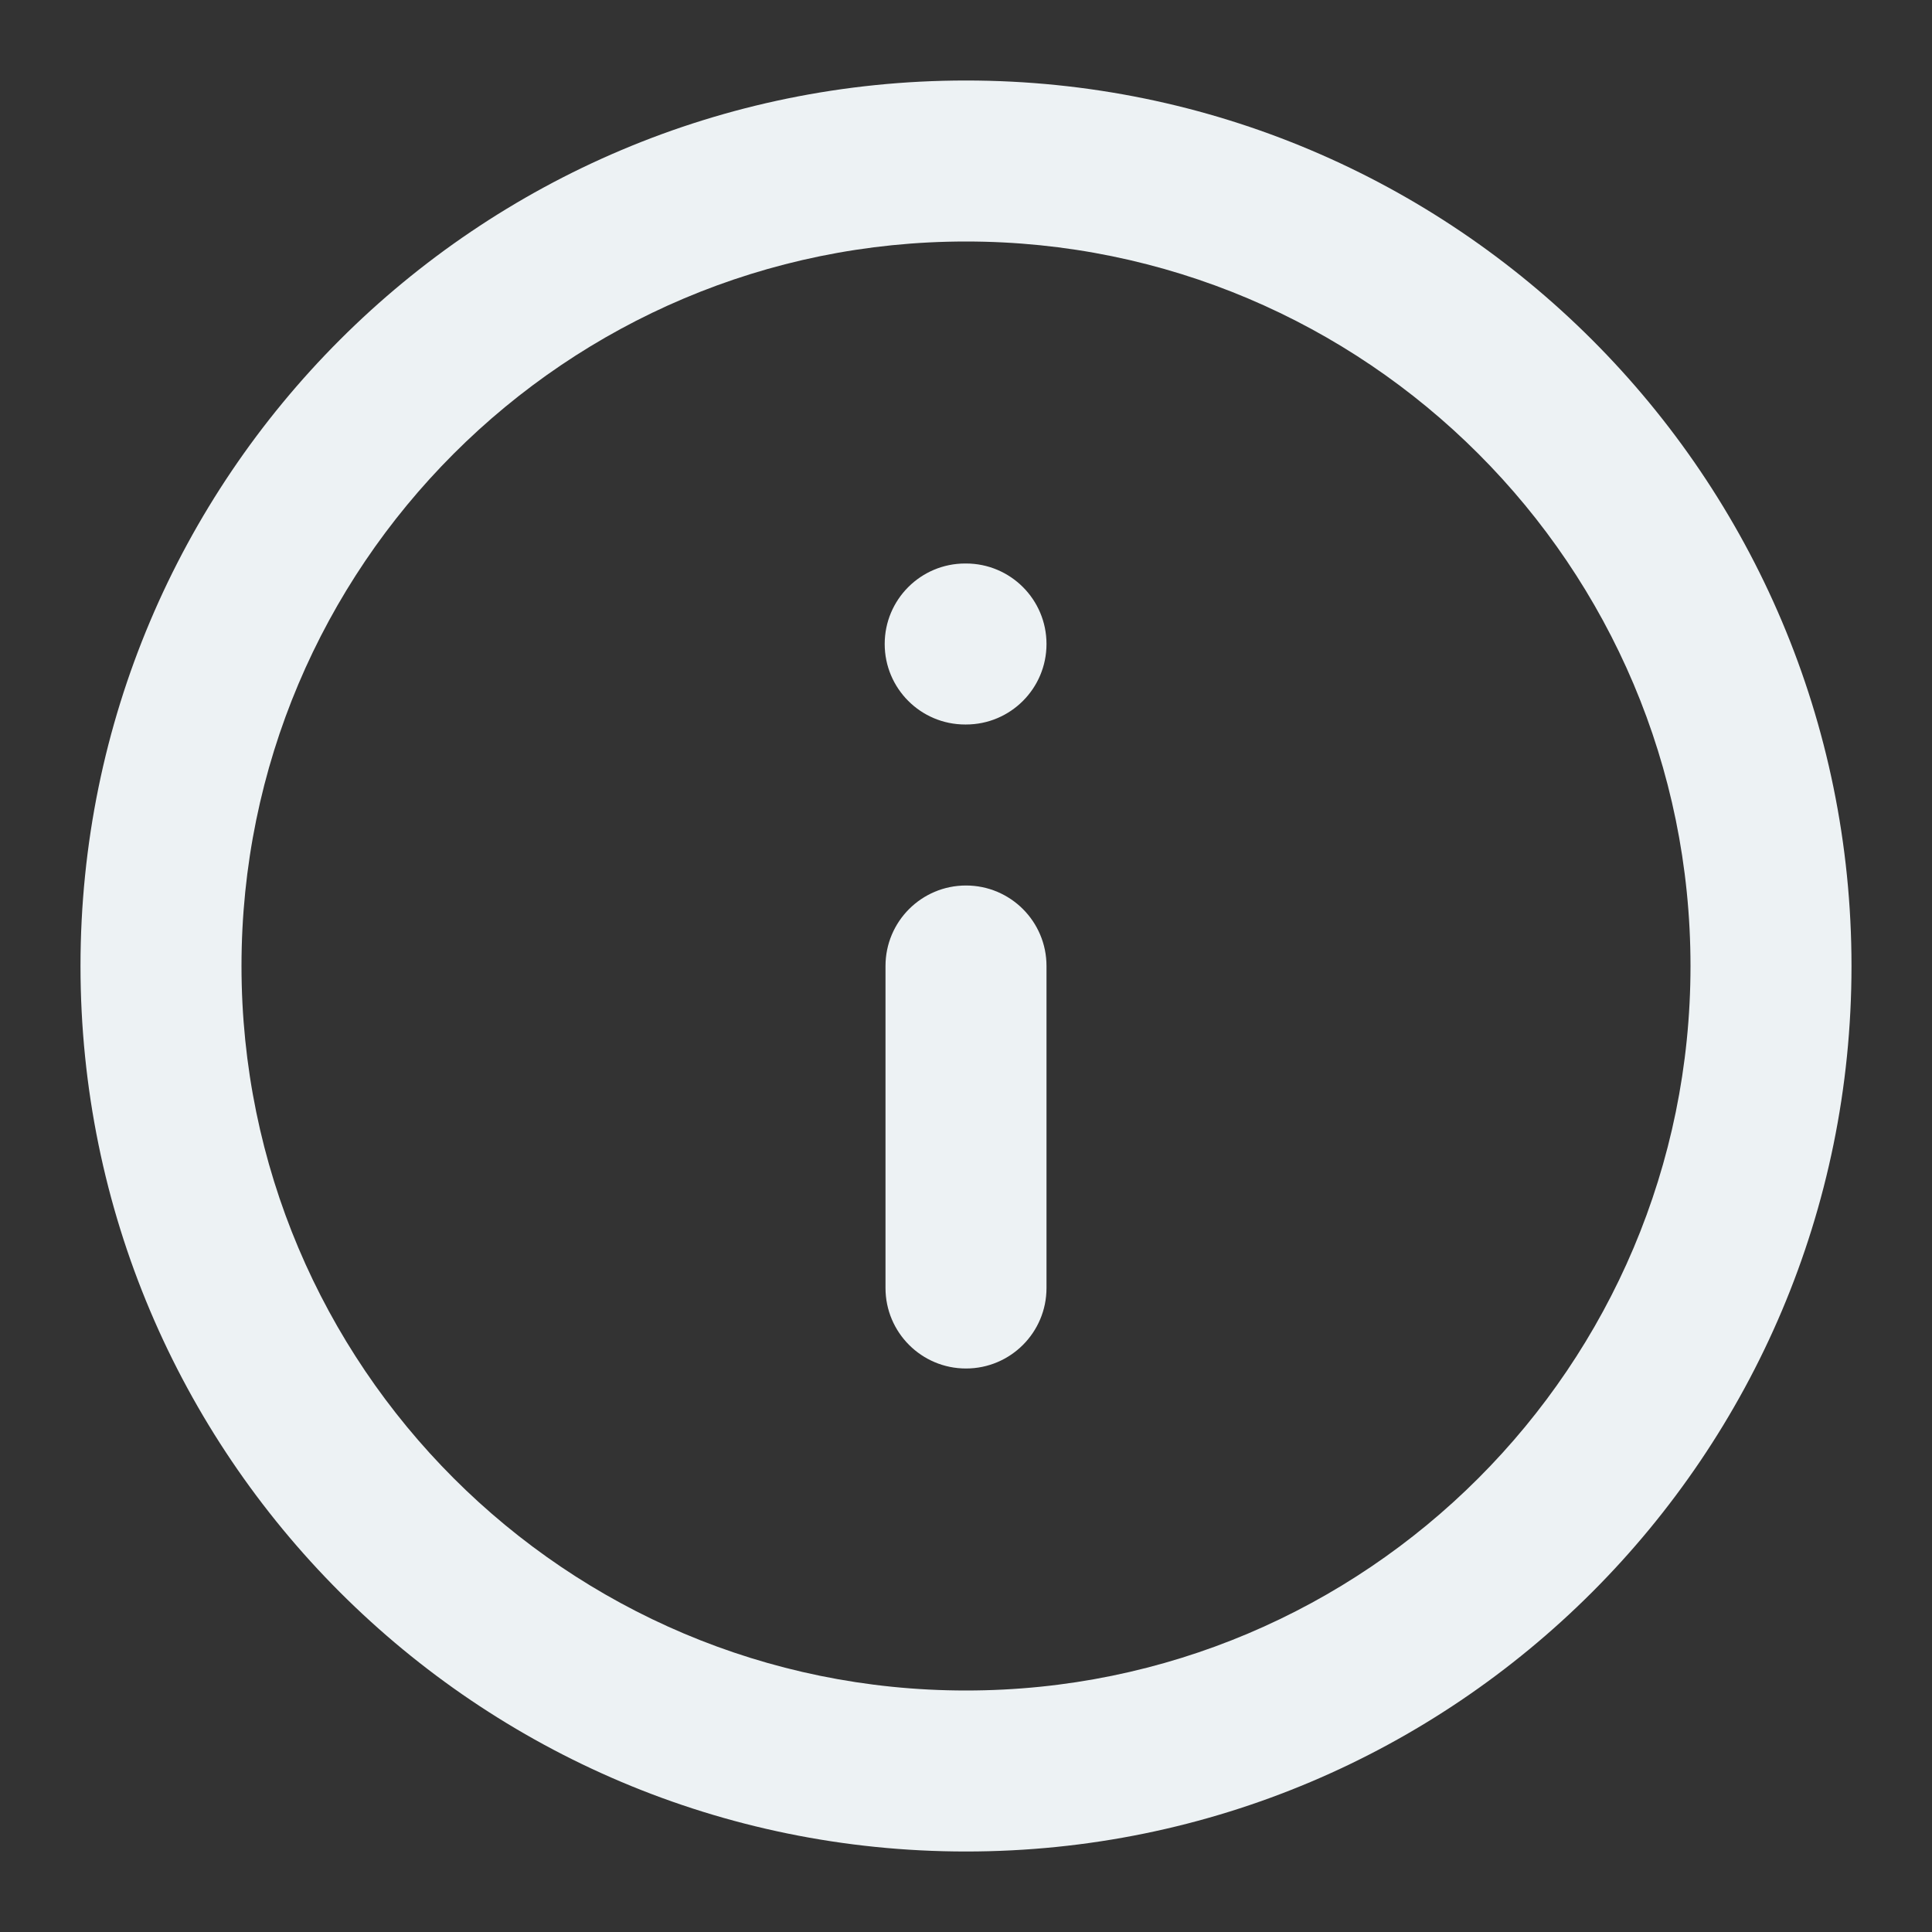 <svg width="60" height="60" viewBox="0 0 60 60" fill="none" xmlns="http://www.w3.org/2000/svg">
<rect x="0" y="0" width="60" height="60" fill="#333333" stroke="none"/>
<g clip-path="url(#clip0_505_793)">
<path fill-rule="evenodd" clip-rule="evenodd" d="M30 52.5C42.426 52.5 52.5 42.426 52.5 30C52.5 17.574 42.426 7.5 30 7.5C17.574 7.5 7.5 17.574 7.5 30C7.5 42.426 17.574 52.5 30 52.5ZM57.5 30C57.5 45.188 45.188 57.5 30 57.5C14.812 57.5 2.5 45.188 2.5 30C2.5 14.812 14.812 2.5 30 2.5C45.188 2.5 57.5 14.812 57.5 30Z" fill="#EDF2F4"/>
<path fill-rule="evenodd" clip-rule="evenodd" d="M32.5 20C32.5 21.381 31.381 22.5 30 22.5L29.975 22.5C28.594 22.5 27.475 21.381 27.475 20C27.475 18.619 28.594 17.5 29.975 17.5L30 17.5C31.381 17.5 32.5 18.619 32.5 20Z" fill="#EDF2F4"/>
<path fill-rule="evenodd" clip-rule="evenodd" d="M30 42.5C28.619 42.5 27.5 41.381 27.5 40L27.5 30C27.5 28.619 28.619 27.5 30 27.5C31.381 27.5 32.5 28.619 32.5 30L32.5 40C32.5 41.381 31.381 42.5 30 42.5Z" fill="#EDF2F4"/>
</g>
<defs>
<clipPath id="clip0_505_793">
<rect width="60" height="60" fill="white"/>
</clipPath>
</defs>
</svg>
